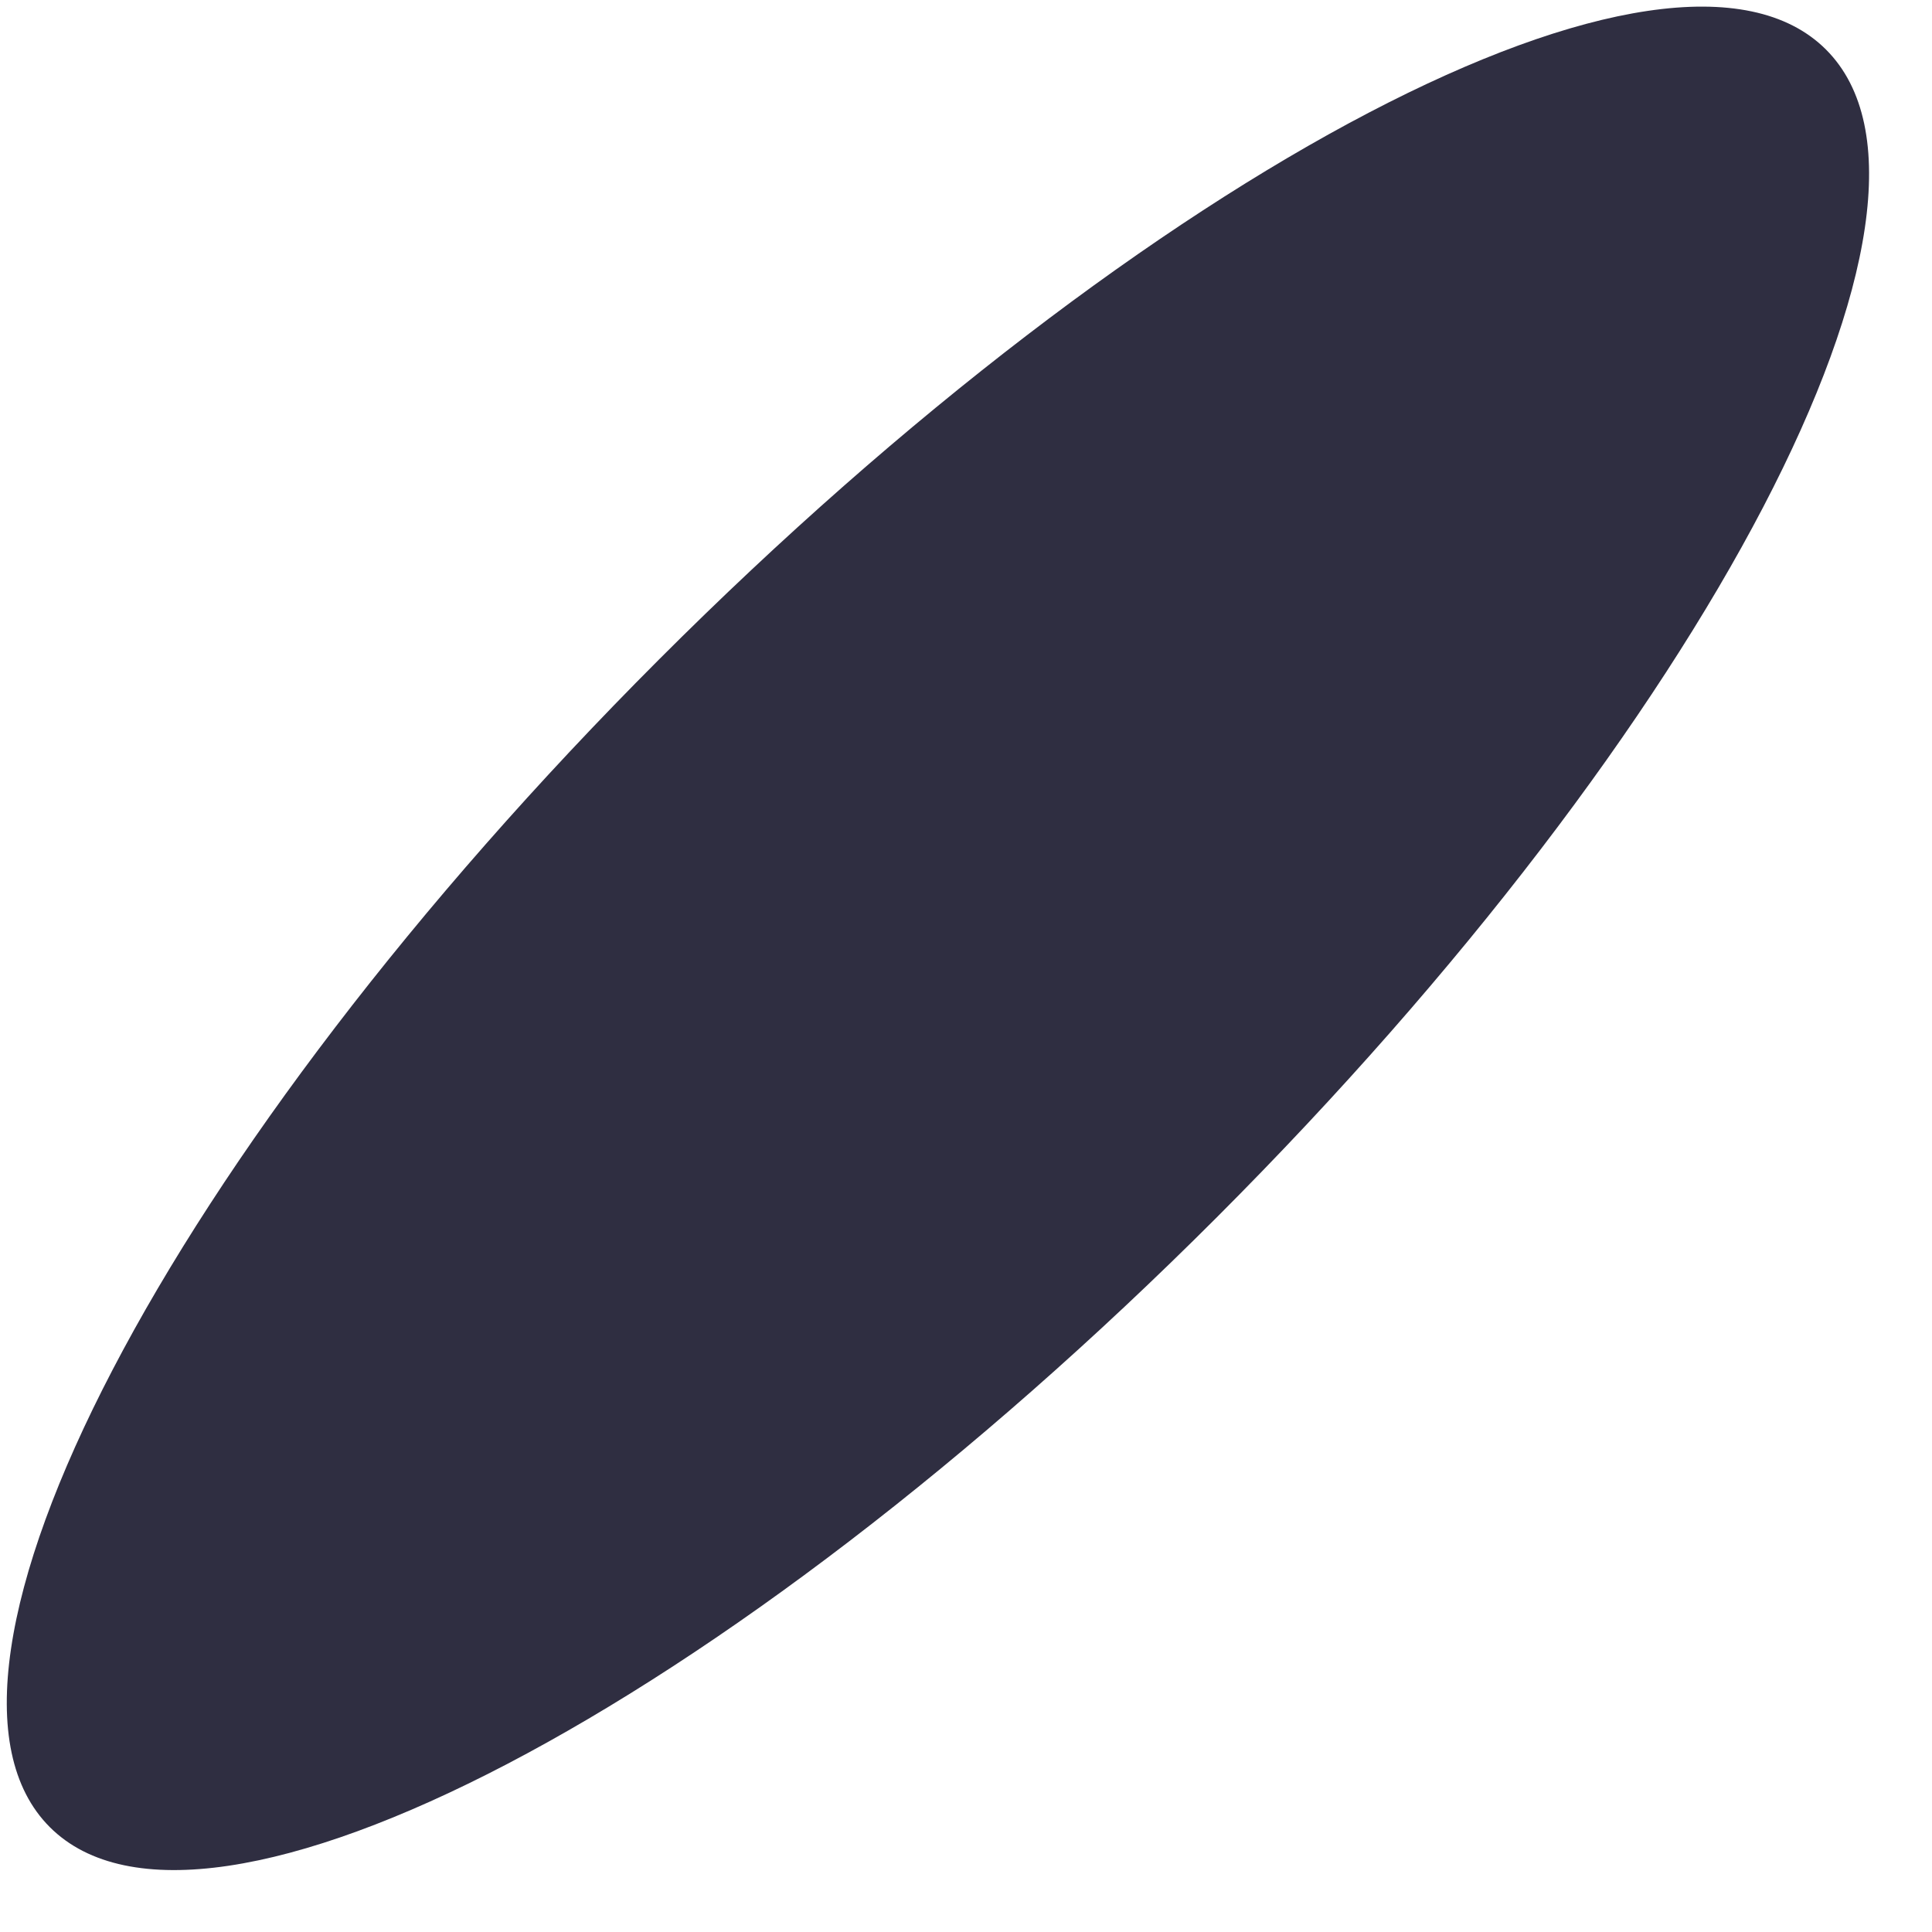 <svg width="29" height="29" viewBox="0 0 29 29" fill="none" xmlns="http://www.w3.org/2000/svg">
<path d="M18.267 18.27C25.629 10.902 29.723 3.056 27.409 0.744C25.096 -1.567 17.253 2.533 9.891 9.9C2.528 17.268 -1.565 25.115 0.748 27.426C3.061 29.737 10.905 25.638 18.267 18.27Z" fill="#2F2E41"/>
</svg>
